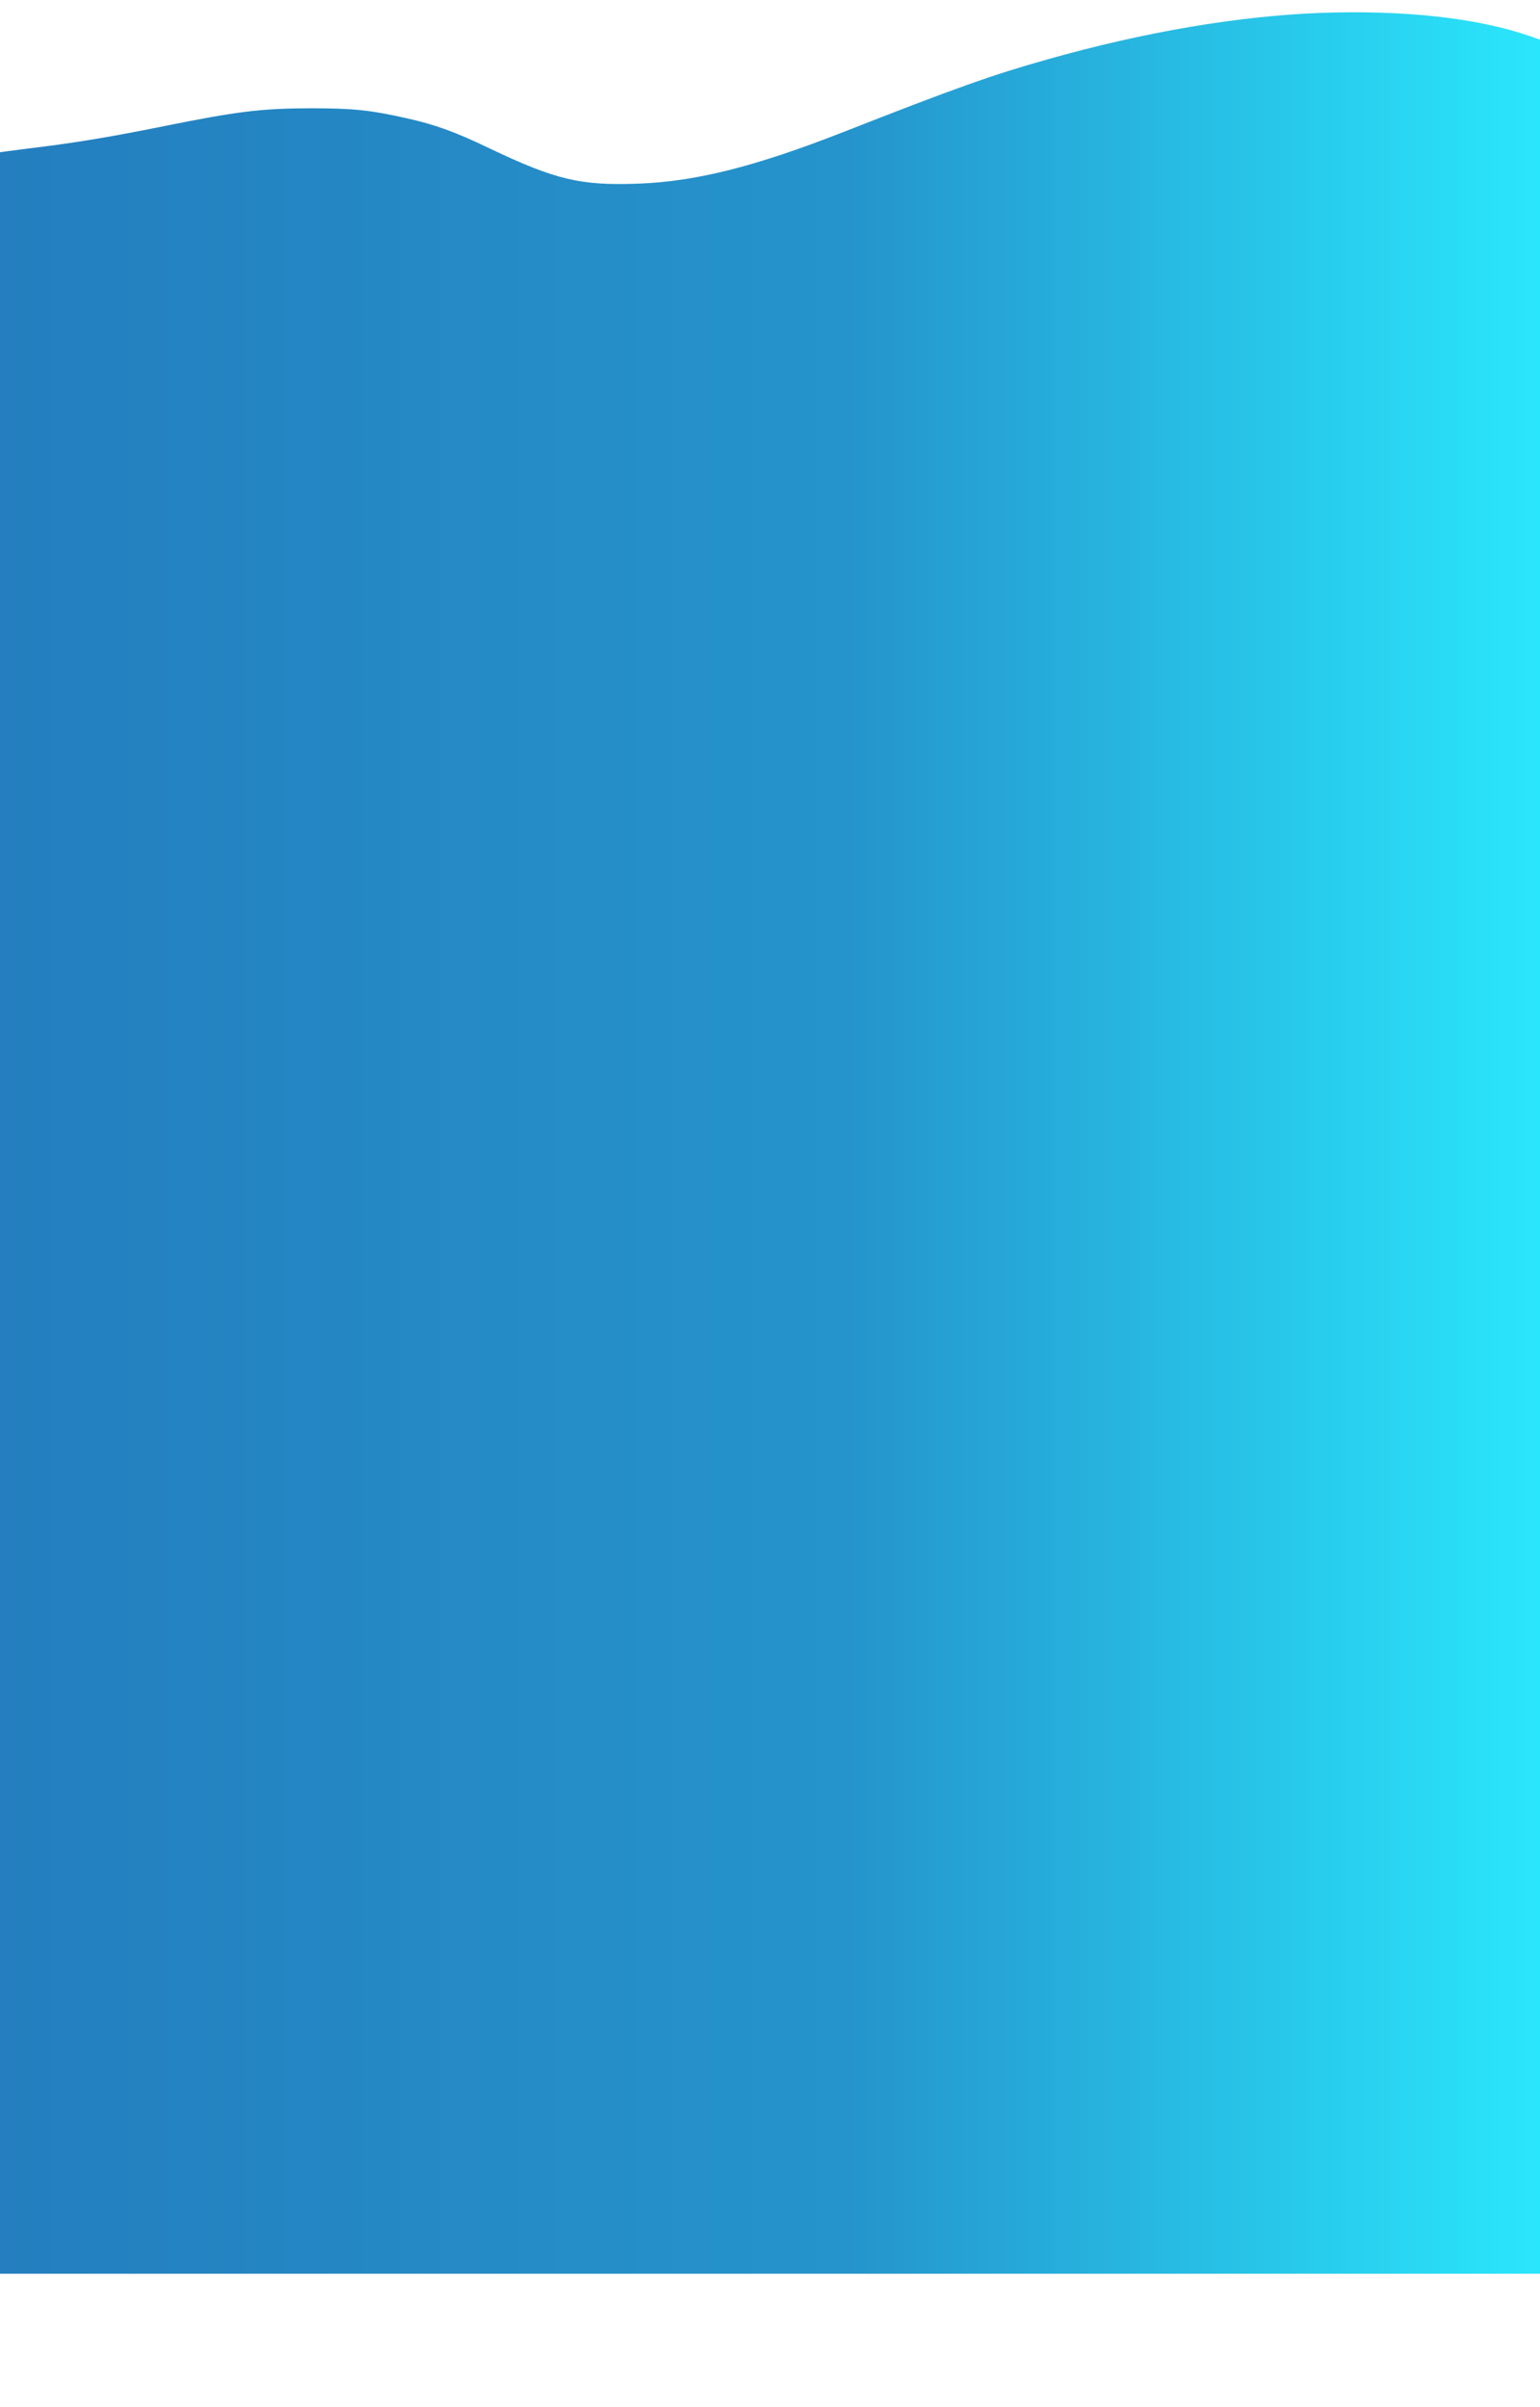 <?xml version="1.0" encoding="UTF-8" standalone="no"?><!DOCTYPE svg PUBLIC "-//W3C//DTD SVG 1.1//EN" "http://www.w3.org/Graphics/SVG/1.1/DTD/svg11.dtd"><svg width="100%" height="100%" viewBox="0 0 1280 2000" version="1.1" xmlns="http://www.w3.org/2000/svg" xmlns:xlink="http://www.w3.org/1999/xlink" xml:space="preserve" xmlns:serif="http://www.serif.com/" style="fill-rule:evenodd;clip-rule:evenodd;stroke-linejoin:round;stroke-miterlimit:1.414;"><path d="M1280,1889.16l-1280,0l0,-1762.7l5.692,-0.741c3.044,-0.446 16.546,-2.226 30.047,-3.858c31.636,-4.006 60.36,-8.903 100.6,-17.064c61.419,-12.315 80.348,-14.689 121.779,-14.837c35.607,0 49.506,1.483 79.95,8.309c24.224,5.49 39.843,11.128 68.964,25.075c54.8,26.115 75.45,31.011 123.632,29.231c47.652,-1.781 96.761,-14.096 169.564,-42.584c95.305,-37.391 124.69,-47.778 170.49,-60.687c80.877,-22.85 158.047,-35.907 226.614,-38.578c69.89,-2.522 130.383,4.155 174.329,19.289l8.339,2.968l0,1856.17Z" style="fill:url(#_Linear1);"/><defs><linearGradient id="_Linear1" x1="0" y1="0" x2="1" y2="0" gradientUnits="userSpaceOnUse" gradientTransform="matrix(1280,0,0,1878.95,0,949.681)"><stop offset="0" style="stop-color:#247ebf;stop-opacity:1"/><stop offset="0.55" style="stop-color:#2594cc;stop-opacity:1"/><stop offset="1" style="stop-color:#2ae7fc;stop-opacity:1"/></linearGradient></defs></svg>